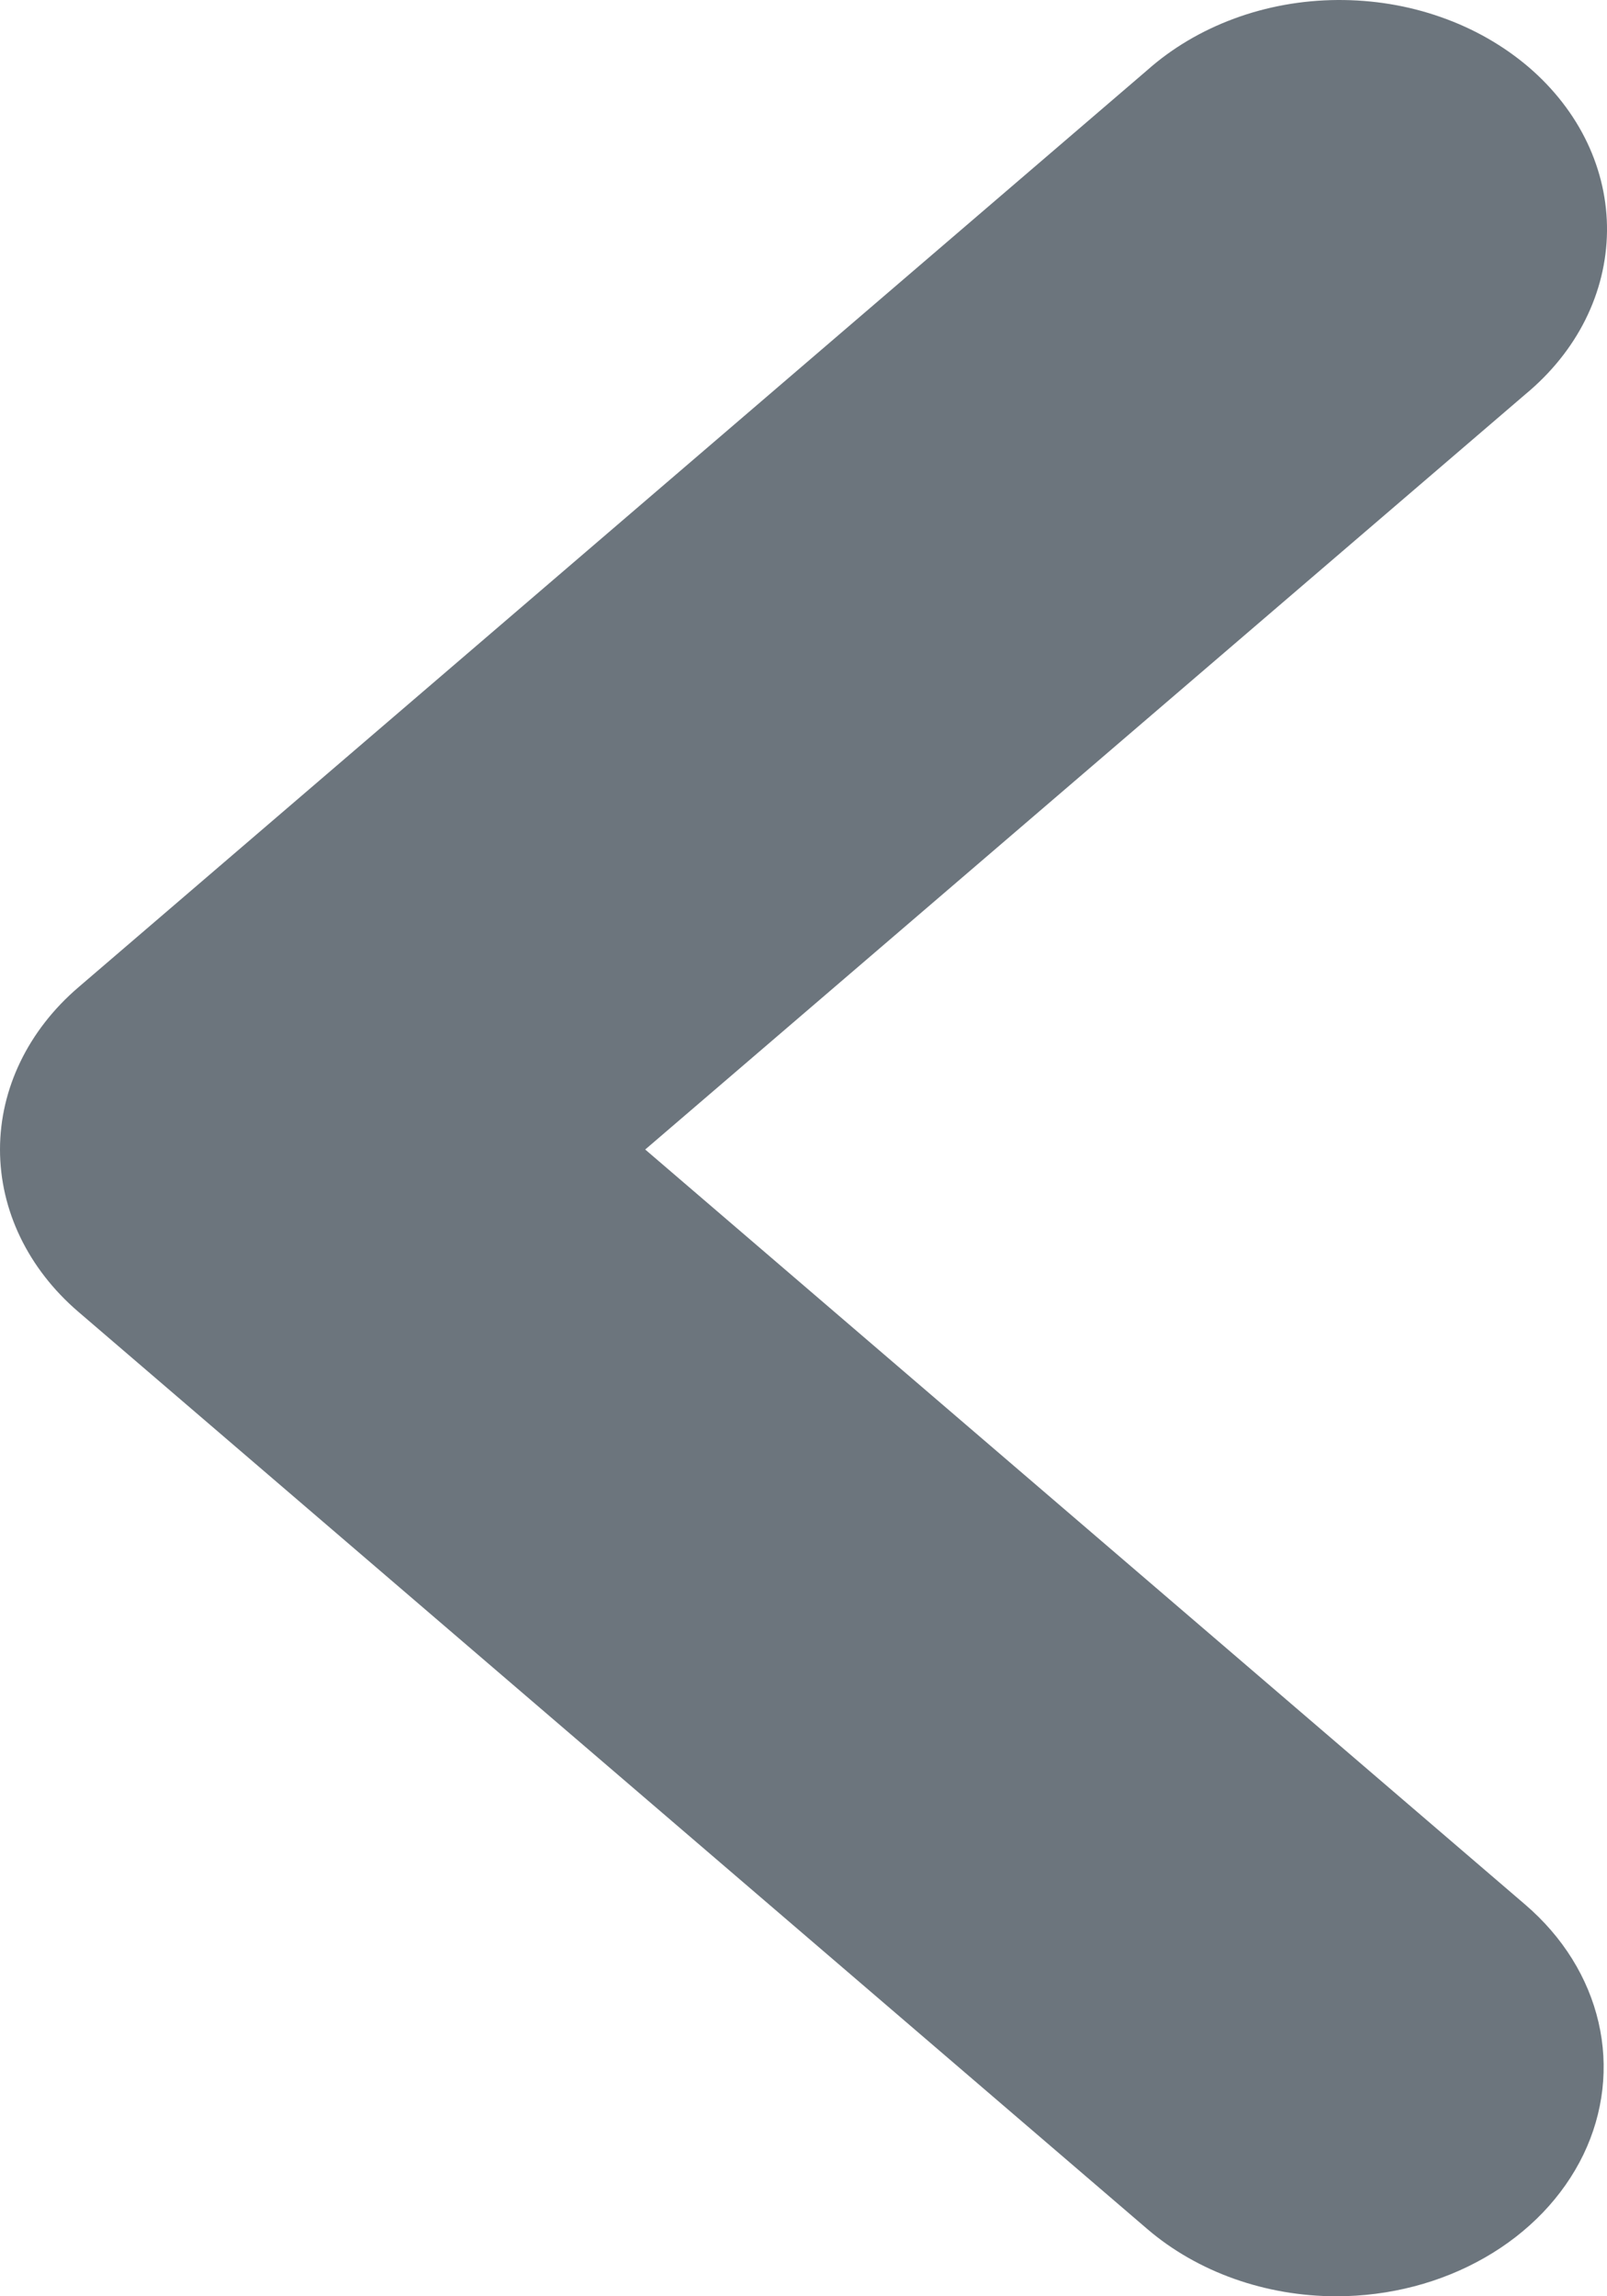 <svg width="14" height="20" viewBox="0 0 14 20" fill="none" xmlns="http://www.w3.org/2000/svg">
<path d="M11.643 20C11.025 20 10.433 19.789 9.996 19.415L0.682 11.425C0.245 11.05 0 10.542 0 10.012C0 9.483 0.245 8.975 0.682 8.6L9.996 0.61C10.211 0.419 10.468 0.267 10.752 0.162C11.036 0.057 11.342 0.002 11.651 7.54214e-05C11.96 -0.002 12.267 0.048 12.553 0.149C12.839 0.249 13.099 0.398 13.318 0.585C13.537 0.773 13.71 0.996 13.827 1.241C13.944 1.487 14.003 1.75 14 2.015C13.997 2.28 13.933 2.542 13.811 2.786C13.689 3.03 13.511 3.25 13.289 3.434L5.621 10.012L13.289 16.59C13.615 16.87 13.836 17.225 13.926 17.613C14.016 18 13.97 18.402 13.794 18.767C13.617 19.132 13.319 19.444 12.936 19.663C12.553 19.883 12.103 20 11.643 20Z" fill="#6C757D"/>
</svg>
